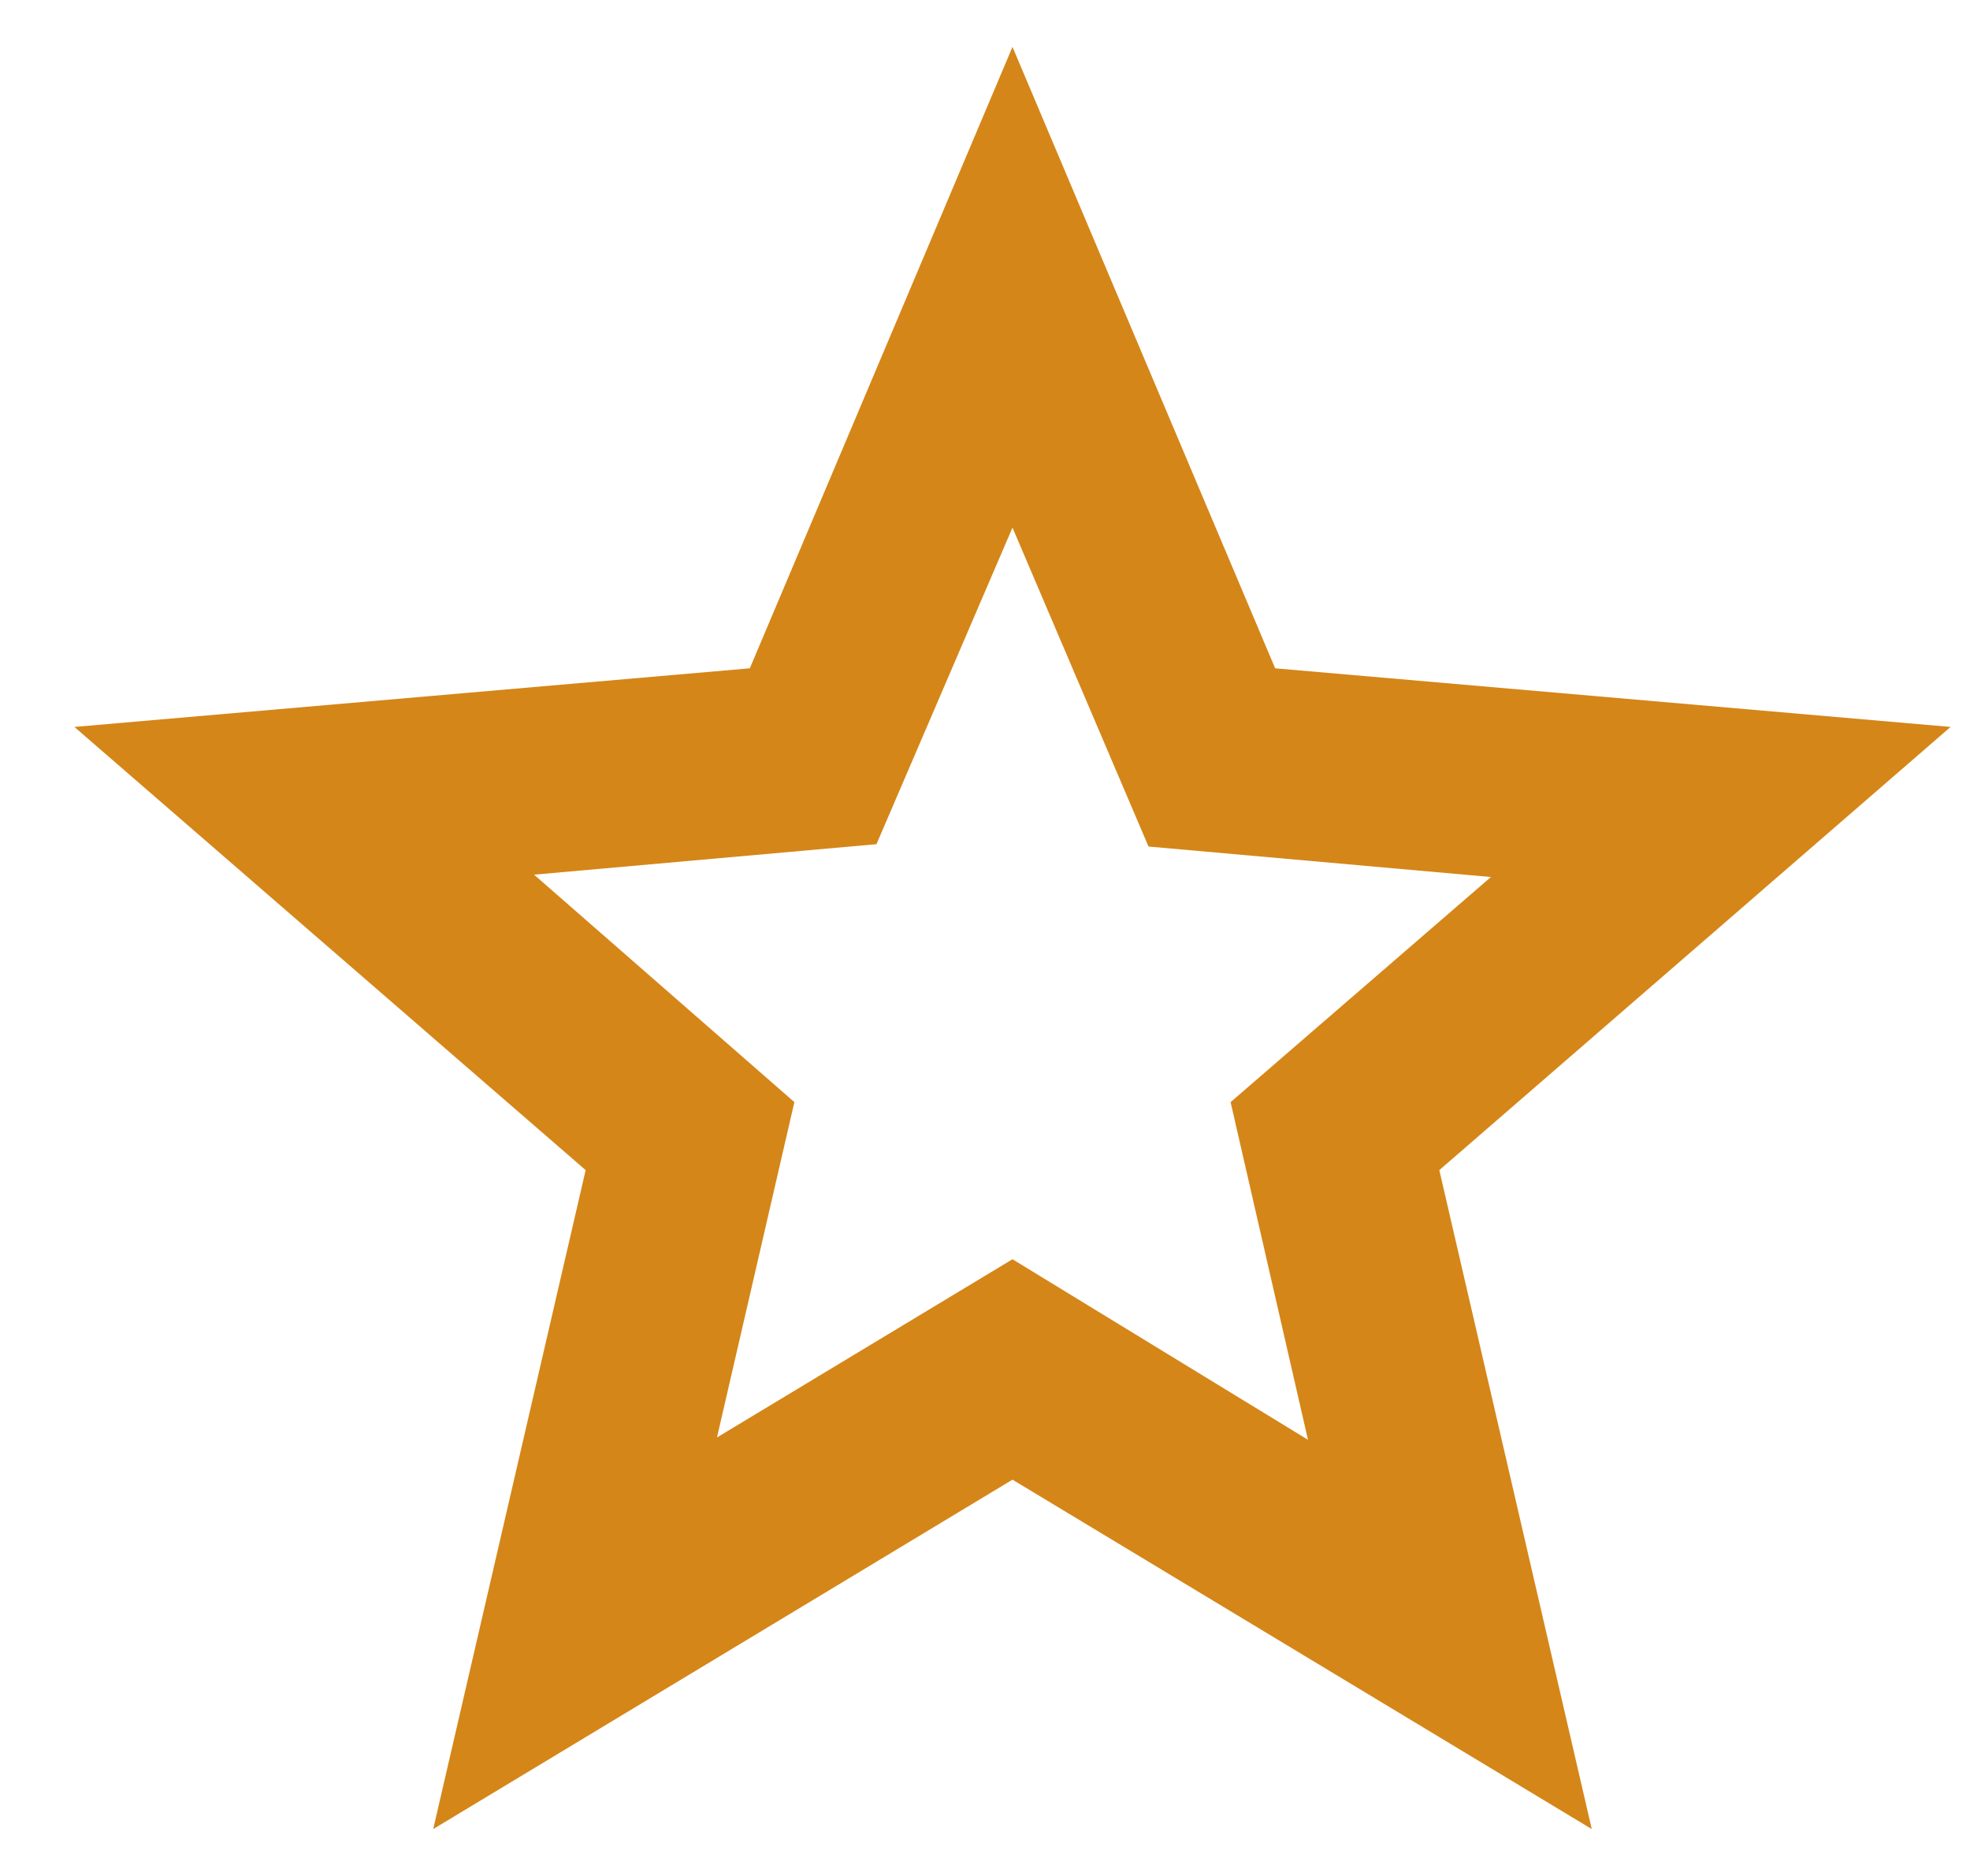 <svg width="21" height="20" viewBox="0 0 21 20" fill="none" xmlns="http://www.w3.org/2000/svg">
<path d="M7.643 15.325L10.793 13.425L13.943 15.35L13.118 11.75L15.893 9.35L12.243 9.025L10.793 5.625L9.343 9L5.693 9.325L8.468 11.75L7.643 15.325ZM4.618 19.5L6.243 12.475L0.793 7.75L7.993 7.125L10.793 0.5L13.593 7.125L20.793 7.75L15.343 12.475L16.968 19.5L10.793 15.775L4.618 19.5Z" fill="#D58618"/>
</svg>
